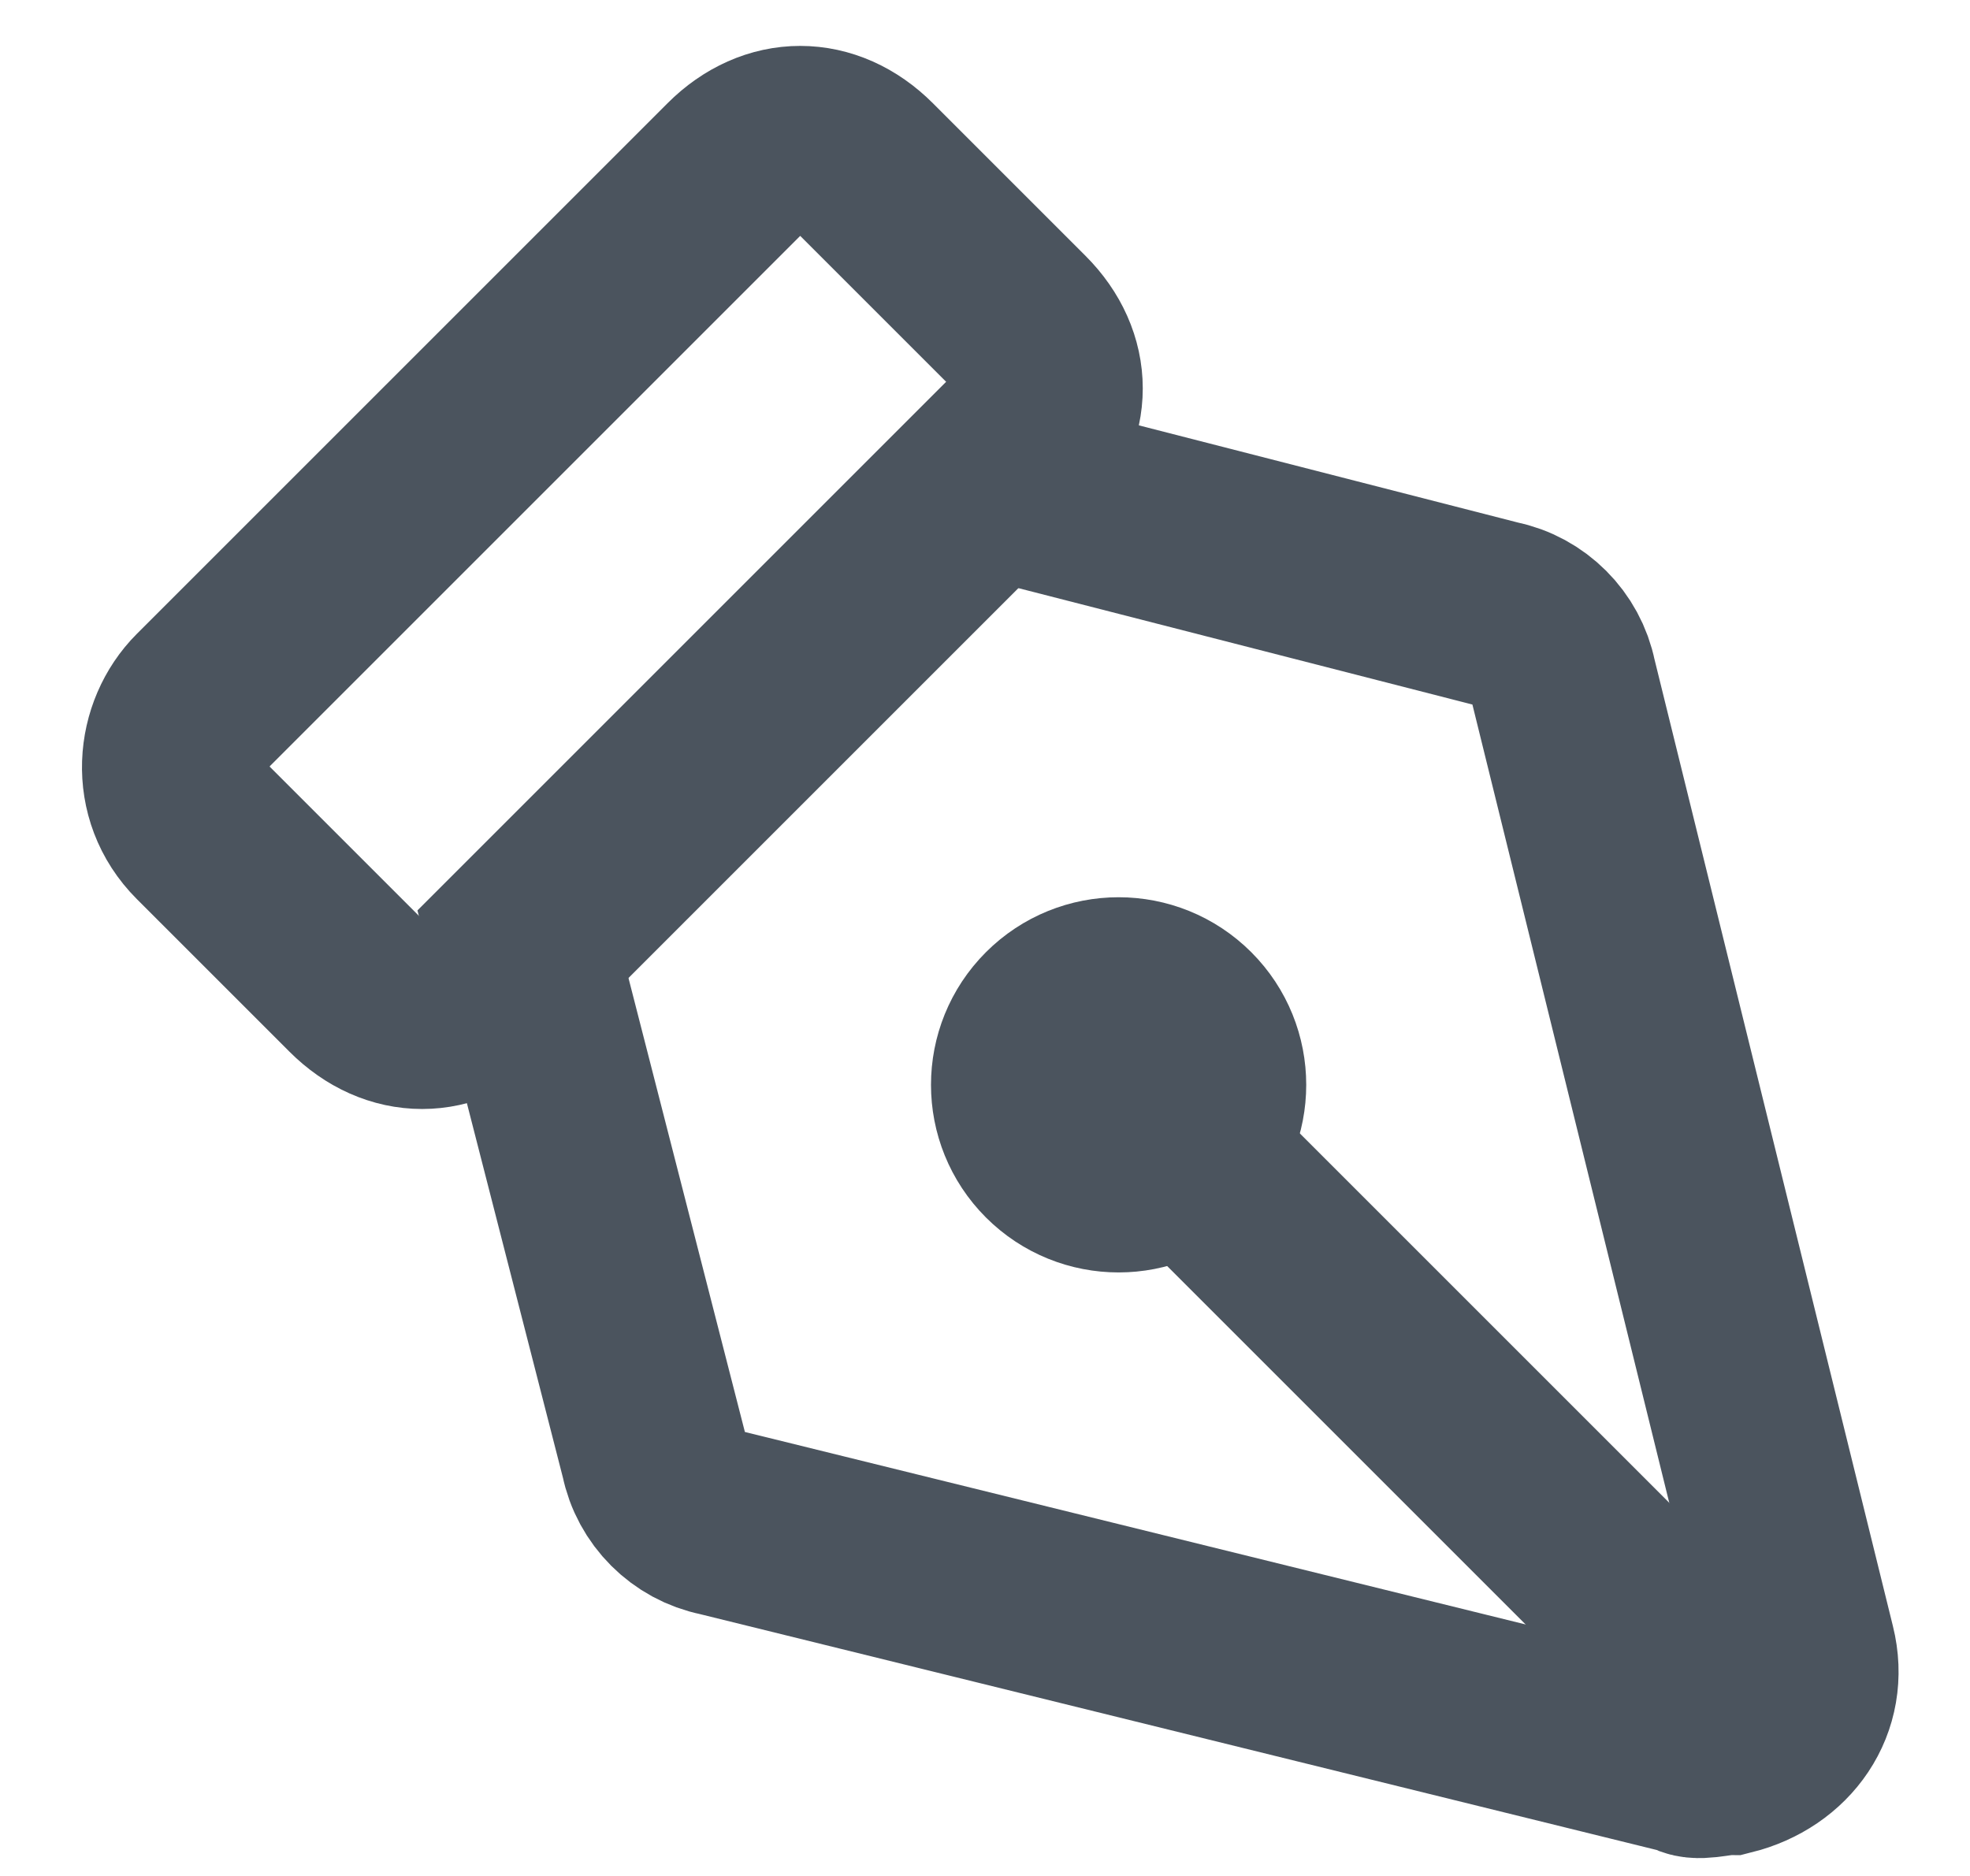 <?xml version="1.0" encoding="utf-8"?>
<!-- Generator: Adobe Illustrator 23.0.1, SVG Export Plug-In . SVG Version: 6.00 Build 0)  -->
<svg width="21px" height="20px" viewBox="0 0 21 20" version="1.1" xmlns="http://www.w3.org/2000/svg" xmlns:xlink="http://www.w3.org/1999/xlink">
<style type="text/css">
	.st0{fill:none;stroke:#4B545E;stroke-width:2;}
	.st1{fill:none;stroke:#4B545E;}
</style>
<title>design</title>
<desc>Created with Sketch.</desc>
<g id="Page-1">
	<g id="Portfolio-Home-Copy-12" transform="translate(-739, -28)">

			<g id="design" transform="translate(750.5, 39) rotate(-45) translate(-750.5, -39) translate(740, 28)">
			<path id="Rectangle-10" class="st0" d="M13.9,6.1l2.9,4.9c0.2,0.3,0.2,0.7,0,1l-5.5,9.1c-0.3,0.5-0.9,0.6-1.4,0.3
				c-0.1-0.1-0.3-0.2-0.3-0.3L4.1,12c-0.2-0.3-0.2-0.7,0-1l2.9-4.9H13.9z"/>
			<path id="Rectangle-11" class="st0" d="M6.4,1.9h8c0.6,0,1,0.4,1,1v2.3c0,0.6-0.4,1-1,1h-8c-0.6,0-1-0.4-1-1V2.9
				C5.4,2.3,5.9,1.9,6.4,1.9z"/>
			<path id="Rectangle-11-Copy" class="st1" d="M10.4,12.3L10.4,12.3c0.3,0,0.5,0.2,0.5,0.5v7.2c0,0.3-0.2,0.5-0.5,0.5l0,0
				c-0.3,0-0.5-0.2-0.5-0.5v-7.2C9.9,12.6,10.1,12.3,10.4,12.3z"/>
			<circle id="Oval-4" class="st0" cx="10.4" cy="11.7" r="1"/>
		</g>
	</g>
</g>
</svg>
